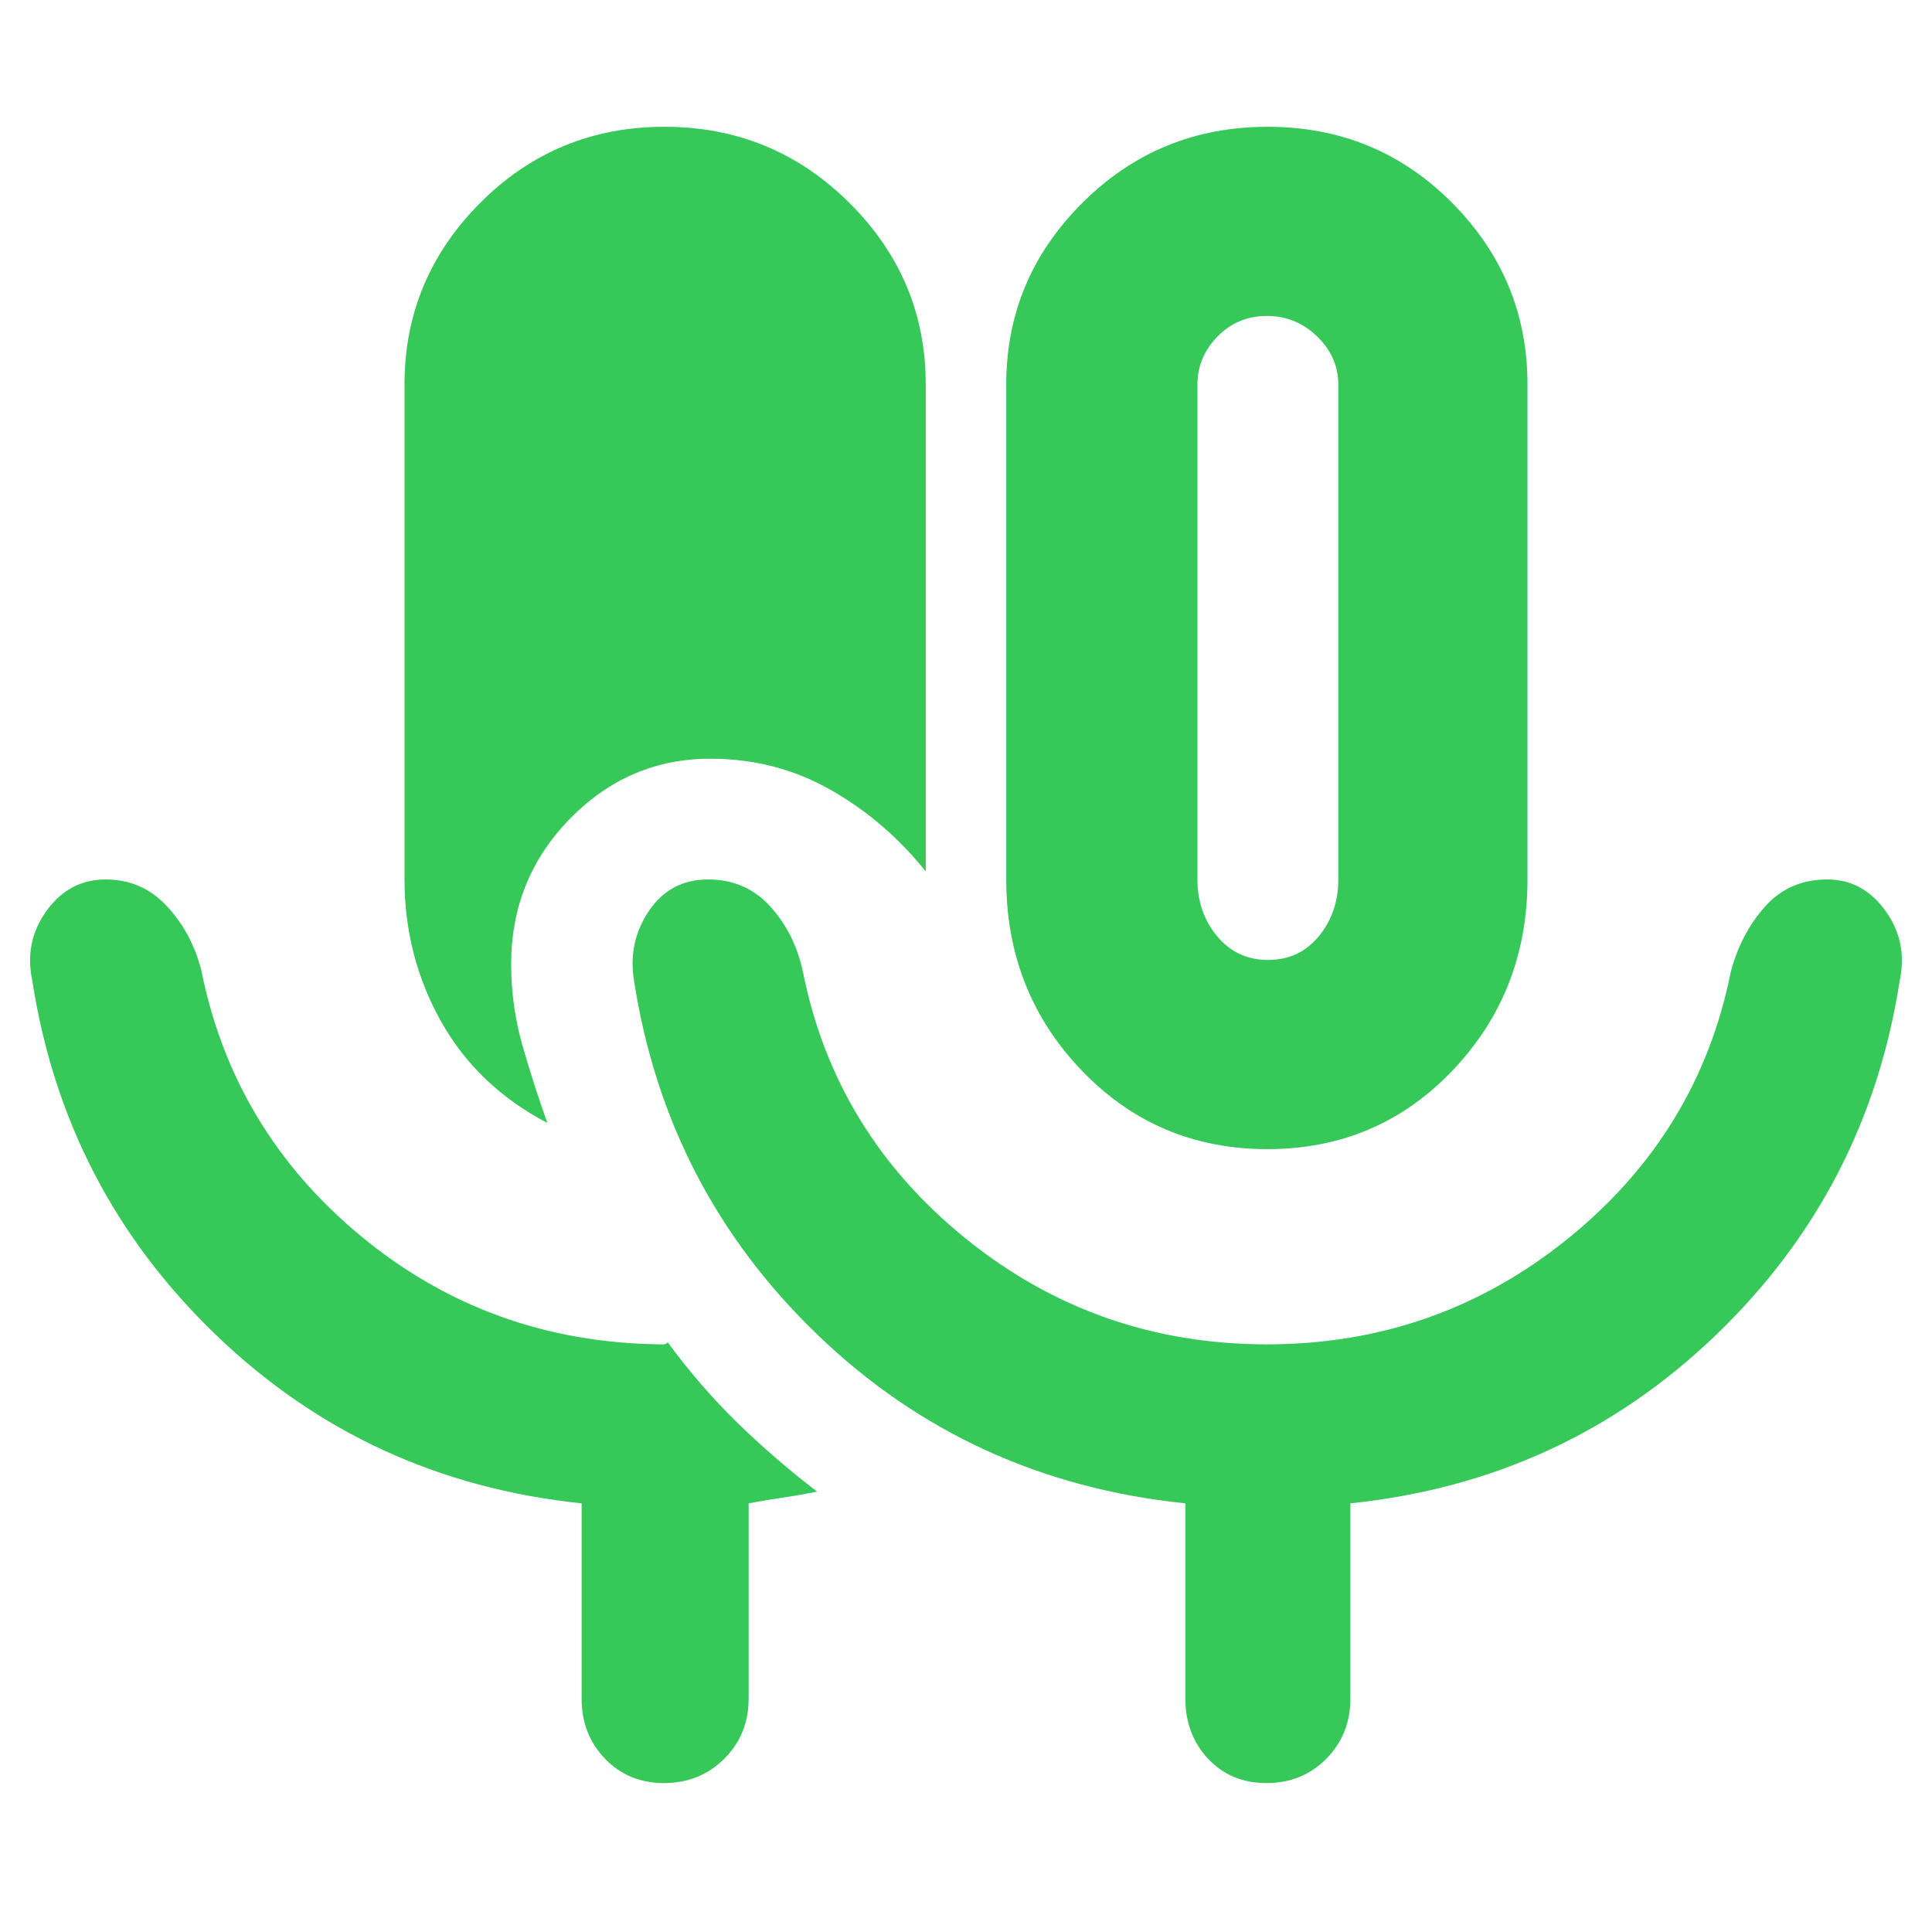 <svg xmlns="http://www.w3.org/2000/svg" height="48" viewBox="0 -960 960 960" width="48"><path fill="rgb(55, 200, 90)" d="M329.82-74q-17.49 0-29.16-12.07Q289-98.15 289-116v-97q-106-11-181.5-83.5T16-473q-4-19.11 7.23-34.56Q34.46-523 52.5-523q18.13 0 30.46 13.3Q95.29-496.4 100-478q16 80 79.7 132.5T328-292h1.89q.95 0 1.9-1 16.21 22 34.61 39.95 18.41 17.95 39.6 34.22-9.03 1.83-17.3 3.03-8.27 1.2-16.7 2.8v97q0 17.85-12.13 29.93Q347.75-74 329.82-74Zm299.94-315q-54.76 0-92.26-39.08Q500-467.17 500-523v-246q0-52.5 37.88-90.25t92-37.75q54.12 0 91.62 37.75Q759-821.5 759-769v246q0 55.83-37.24 94.92-37.23 39.08-92 39.08Zm.35-94q15.49 0 25.19-11.77Q665-506.55 665-523v-245.87q0-13.73-10.49-23.93T629.5-803q-14.52 0-24.51 10.2-9.99 10.2-9.99 23.93V-523q0 16.45 9.81 28.23 9.8 11.77 25.3 11.77ZM272-402q-34.85-18.24-52.93-50.62Q201-485 201-523v-246q0-52.5 37.68-90.25Q276.35-897 330.18-897 384-897 422-859.25q38 37.75 38 90.25v242q-20-25-47.22-40.5Q385.57-583 353-583q-40.6 0-69.8 29.84-29.2 29.85-29.2 72.23 0 20.6 5.53 40.1T272-402Zm357.5 110q84.6 0 149.55-52.5Q844-397 860-477q5-19 17.01-32.5Q889.02-523 908-523q17.54 0 28.77 15.44Q948-492.11 944-473q-16 104-91.5 176.5T671-213v97q0 17.85-11.98 29.93Q647.04-74 629.33-74q-17.7 0-29.02-12.07Q589-98.15 589-116v-97q-107-11-182.5-83.5T315-473q-3-19 7.55-34.5t29.27-15.5q18.81 0 31 13.5Q395-496 399-477q16 80 80.95 132.5T629.5-292Zm.5-352Z"/></svg>